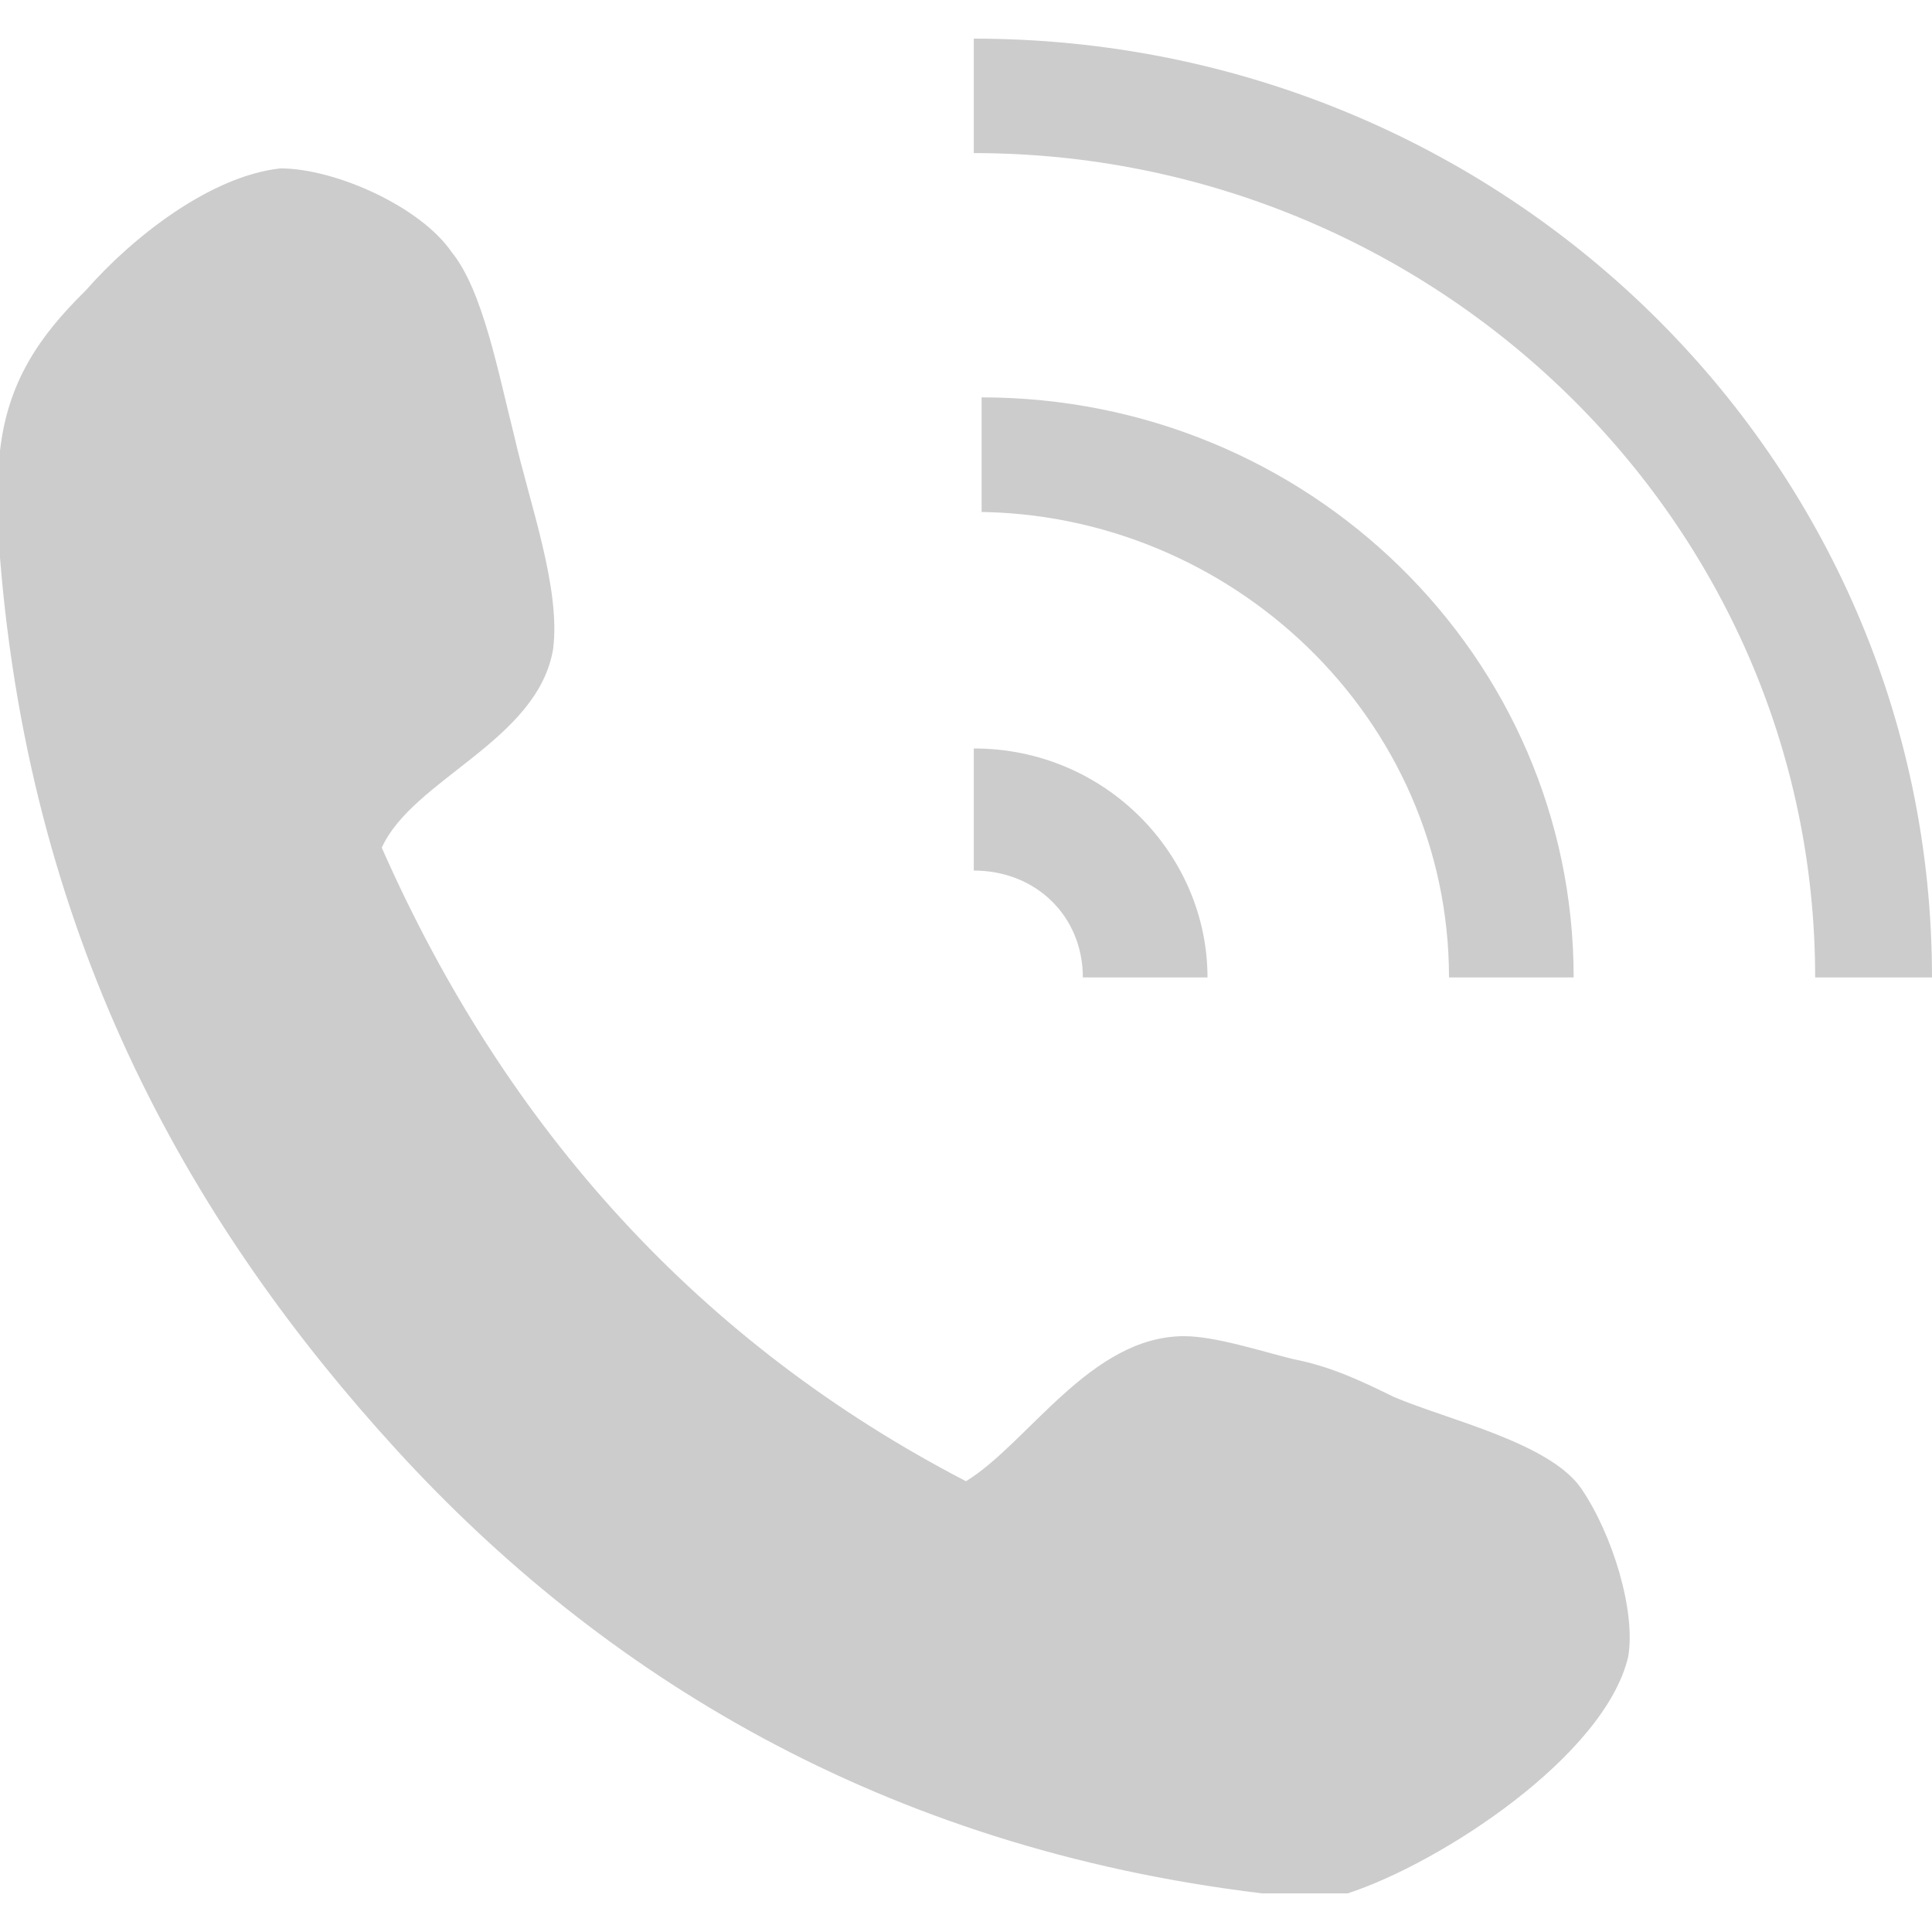 <svg width="25" height="25" viewBox="0 0 25 25" fill="none" xmlns="http://www.w3.org/2000/svg">
<g opacity="0.2">
<path d="M17.439 24.5C17.036 24.5 16.734 24.5 16.331 24.5C11.391 23.907 7.762 21.636 5.141 18.772C2.52 15.908 0.403 12.253 0 7.216C0 6.722 0 6.327 0 5.833C0.101 4.945 0.504 4.352 1.109 3.759C1.714 3.068 2.722 2.278 3.629 2.179C4.335 2.179 5.444 2.673 5.847 3.266C6.25 3.759 6.452 4.846 6.653 5.636C6.855 6.525 7.258 7.611 7.157 8.401C6.956 9.587 5.343 10.08 4.94 10.969C6.552 14.623 9.073 17.389 12.5 19.167C13.306 18.673 14.113 17.29 15.323 17.29C15.726 17.29 16.331 17.488 16.734 17.587C17.238 17.685 17.641 17.883 18.044 18.08C18.75 18.377 20.061 18.673 20.464 19.265C20.867 19.858 21.169 20.846 21.069 21.438C20.766 22.722 18.649 24.105 17.439 24.5Z" fill="black"/>
<path d="M12.601 1.981C18.548 1.981 23.488 6.722 23.488 12.648H25C25 5.932 19.456 0.5 12.601 0.5V1.981Z" fill="black"/>
<path d="M12.601 9.685V11.265C13.407 11.265 14.012 11.858 14.012 12.648H15.625C15.625 11.068 14.315 9.685 12.601 9.685Z" fill="black"/>
<path d="M12.601 6.624C15.927 6.624 18.75 9.29 18.75 12.648H20.363C20.363 8.5 16.936 5.142 12.702 5.142V6.624H12.601Z" fill="black"/>
</g>
</svg>
